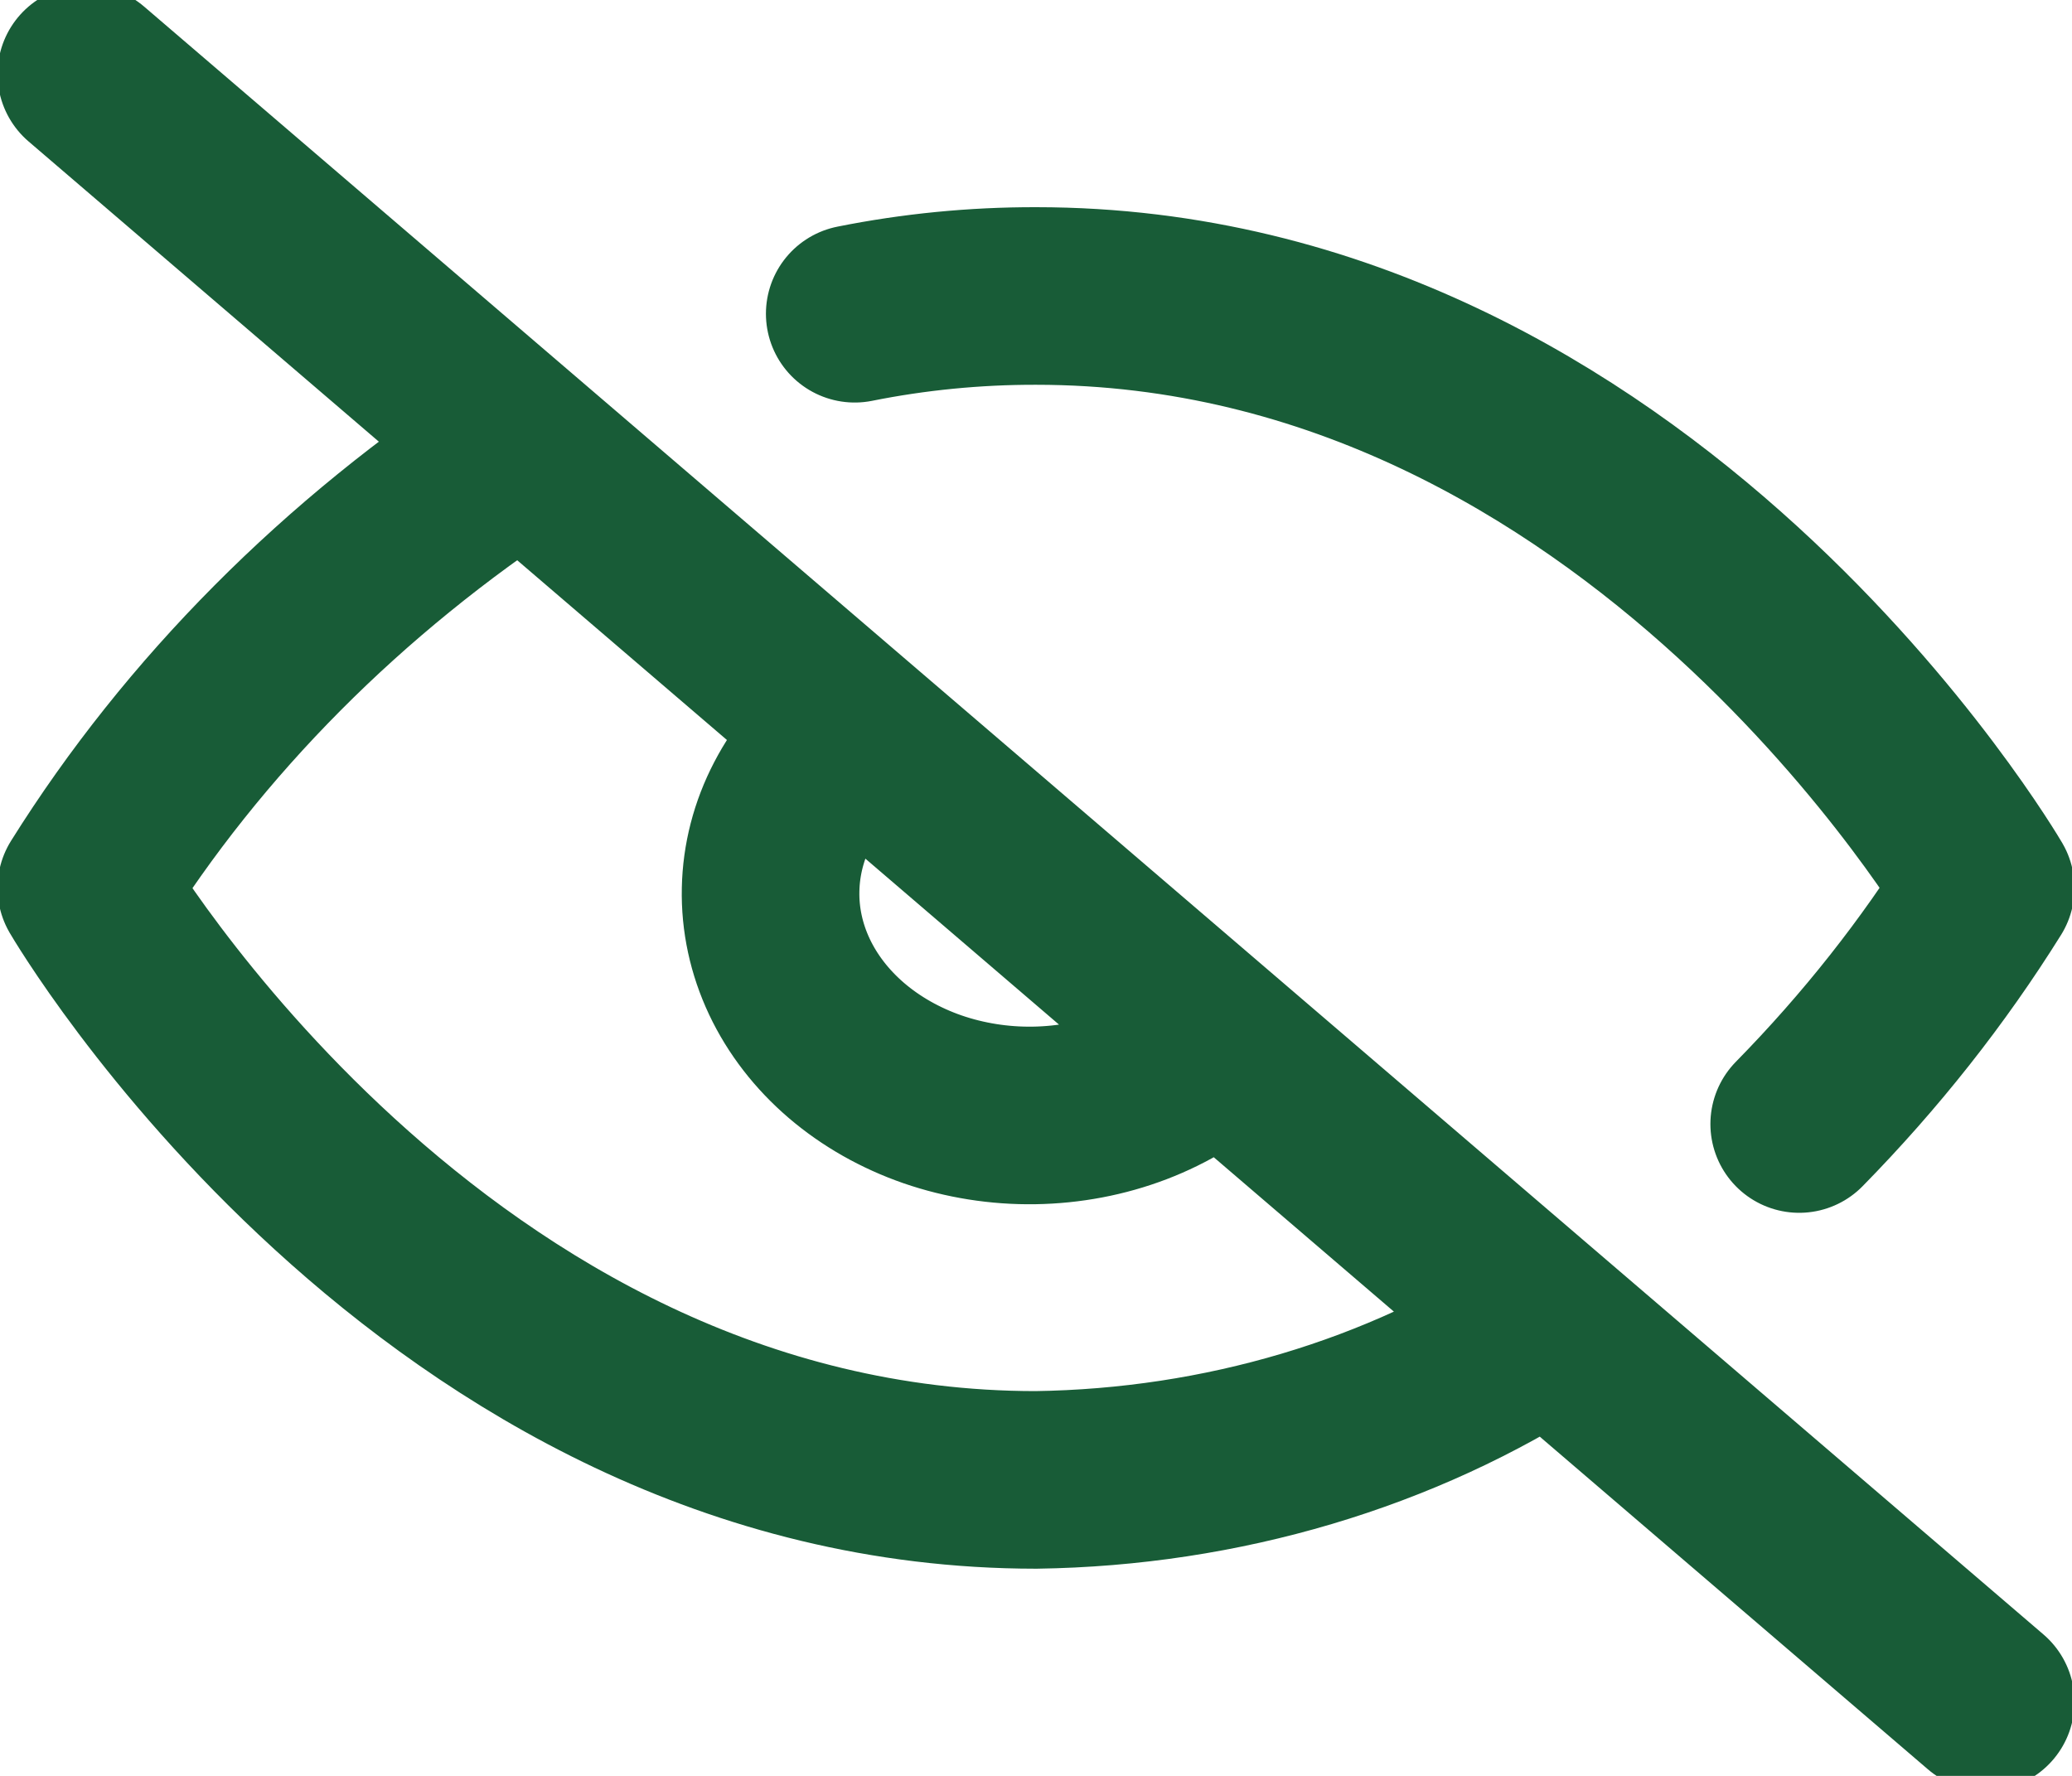 <svg width="35" height="30" viewBox="0 0 35 30" fill="none" xmlns="http://www.w3.org/2000/svg">
<path d="M26.163 22.425C23.67 24.054 20.634 24.956 17.5 25C7.292 25 1.458 15 1.458 15C3.272 12.102 5.788 9.571 8.838 7.575M14.438 5.3C15.441 5.099 16.469 4.998 17.5 5C27.708 5 33.542 15 33.542 15C32.657 16.419 31.601 17.756 30.392 18.988M20.592 17.65C20.191 18.018 19.708 18.314 19.172 18.519C18.635 18.724 18.055 18.834 17.468 18.843C16.881 18.852 16.297 18.759 15.752 18.571C15.208 18.382 14.713 18.101 14.297 17.745C13.882 17.389 13.554 16.965 13.334 16.498C13.114 16.031 13.006 15.531 13.017 15.027C13.027 14.524 13.155 14.027 13.395 13.567C13.634 13.107 13.979 12.693 14.408 12.35M1.458 1.25L33.542 28.75" stroke="#185C37" stroke-width="3" stroke-linecap="round" stroke-linejoin="round"/>
</svg>
